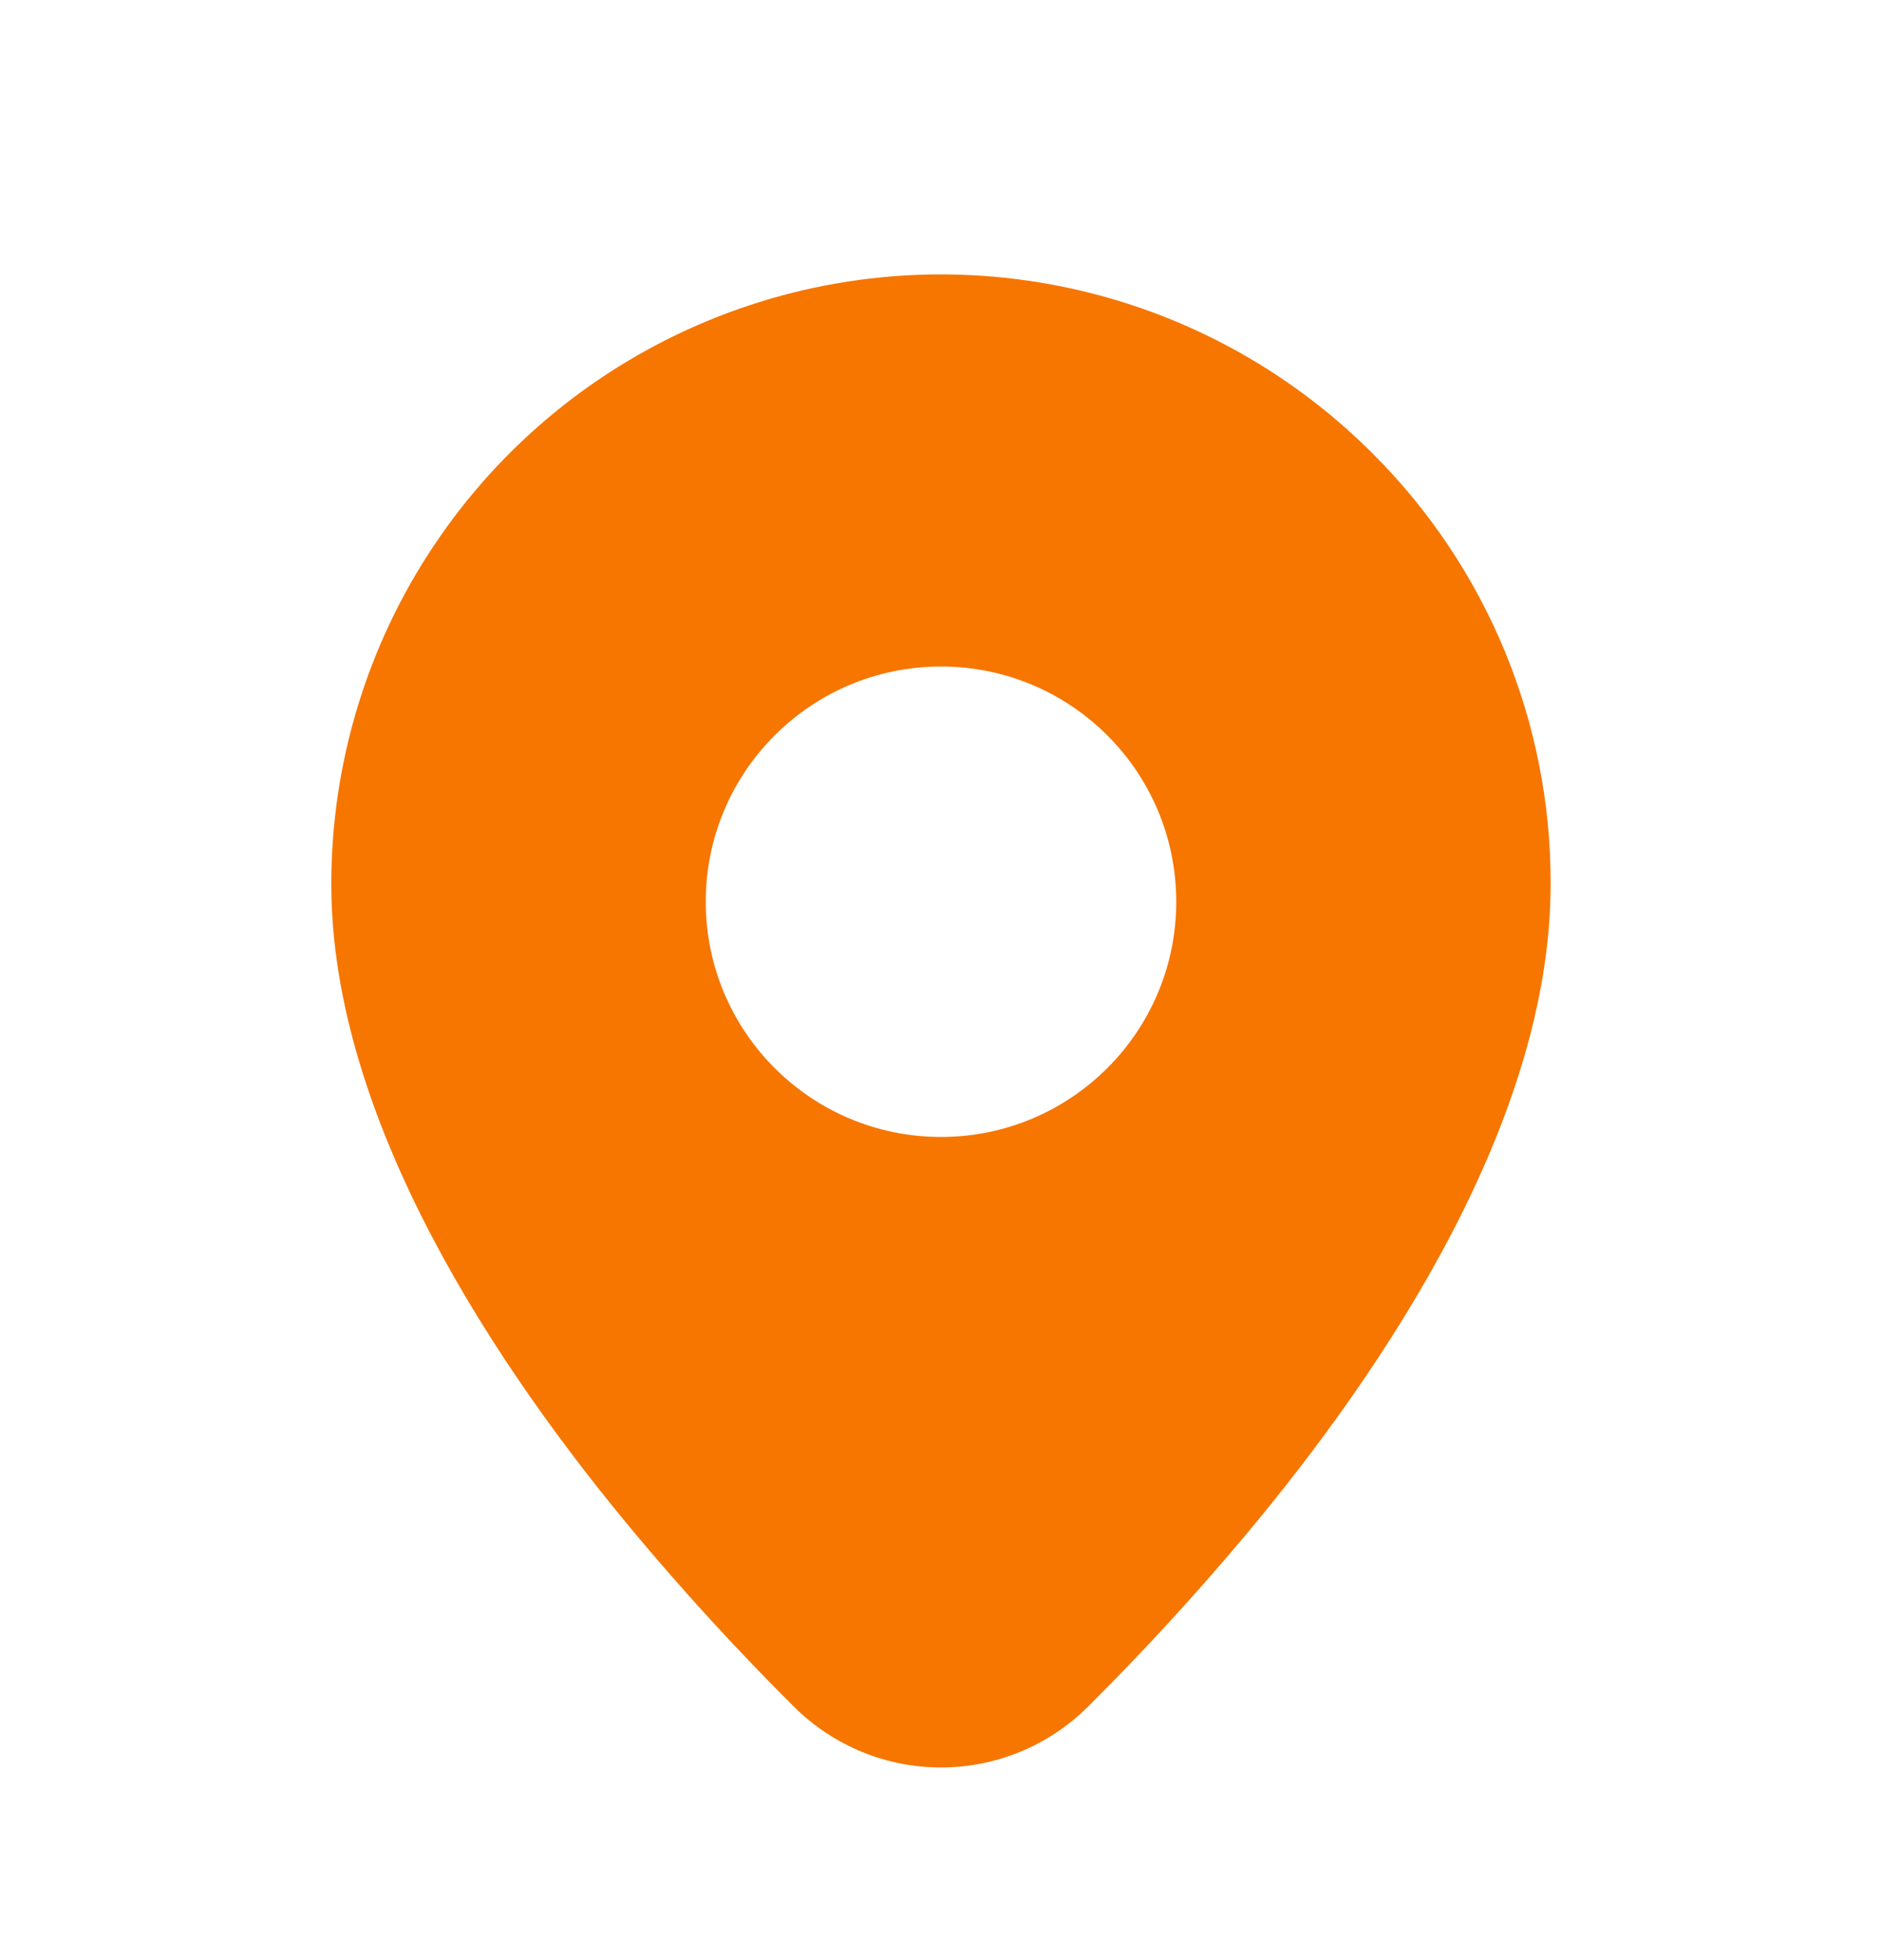 <svg width="24" height="25" viewBox="0 0 24 25" fill="none" xmlns="http://www.w3.org/2000/svg">
<path fill-rule="evenodd" clip-rule="evenodd" d="M10.119 21.762C9.418 21.064 8.748 20.334 8.112 19.575C6.335 17.452 4.225 14.291 4.225 11.279C4.224 9.74 4.679 8.236 5.534 6.957C6.388 5.678 7.603 4.681 9.024 4.092C10.445 3.503 12.009 3.349 13.518 3.65C15.027 3.95 16.412 4.691 17.5 5.78C18.224 6.5 18.797 7.357 19.188 8.301C19.578 9.245 19.778 10.257 19.774 11.279C19.774 14.291 17.664 17.452 15.887 19.575C15.251 20.334 14.581 21.064 13.88 21.762C12.836 22.803 11.163 22.803 10.119 21.762ZM12 14.501C13.657 14.501 15 13.158 15 11.501C15 9.844 13.657 8.501 12 8.501C10.343 8.501 9 9.844 9 11.501C9 13.158 10.343 14.501 12 14.501Z" fill="#F67600"/>
</svg>
